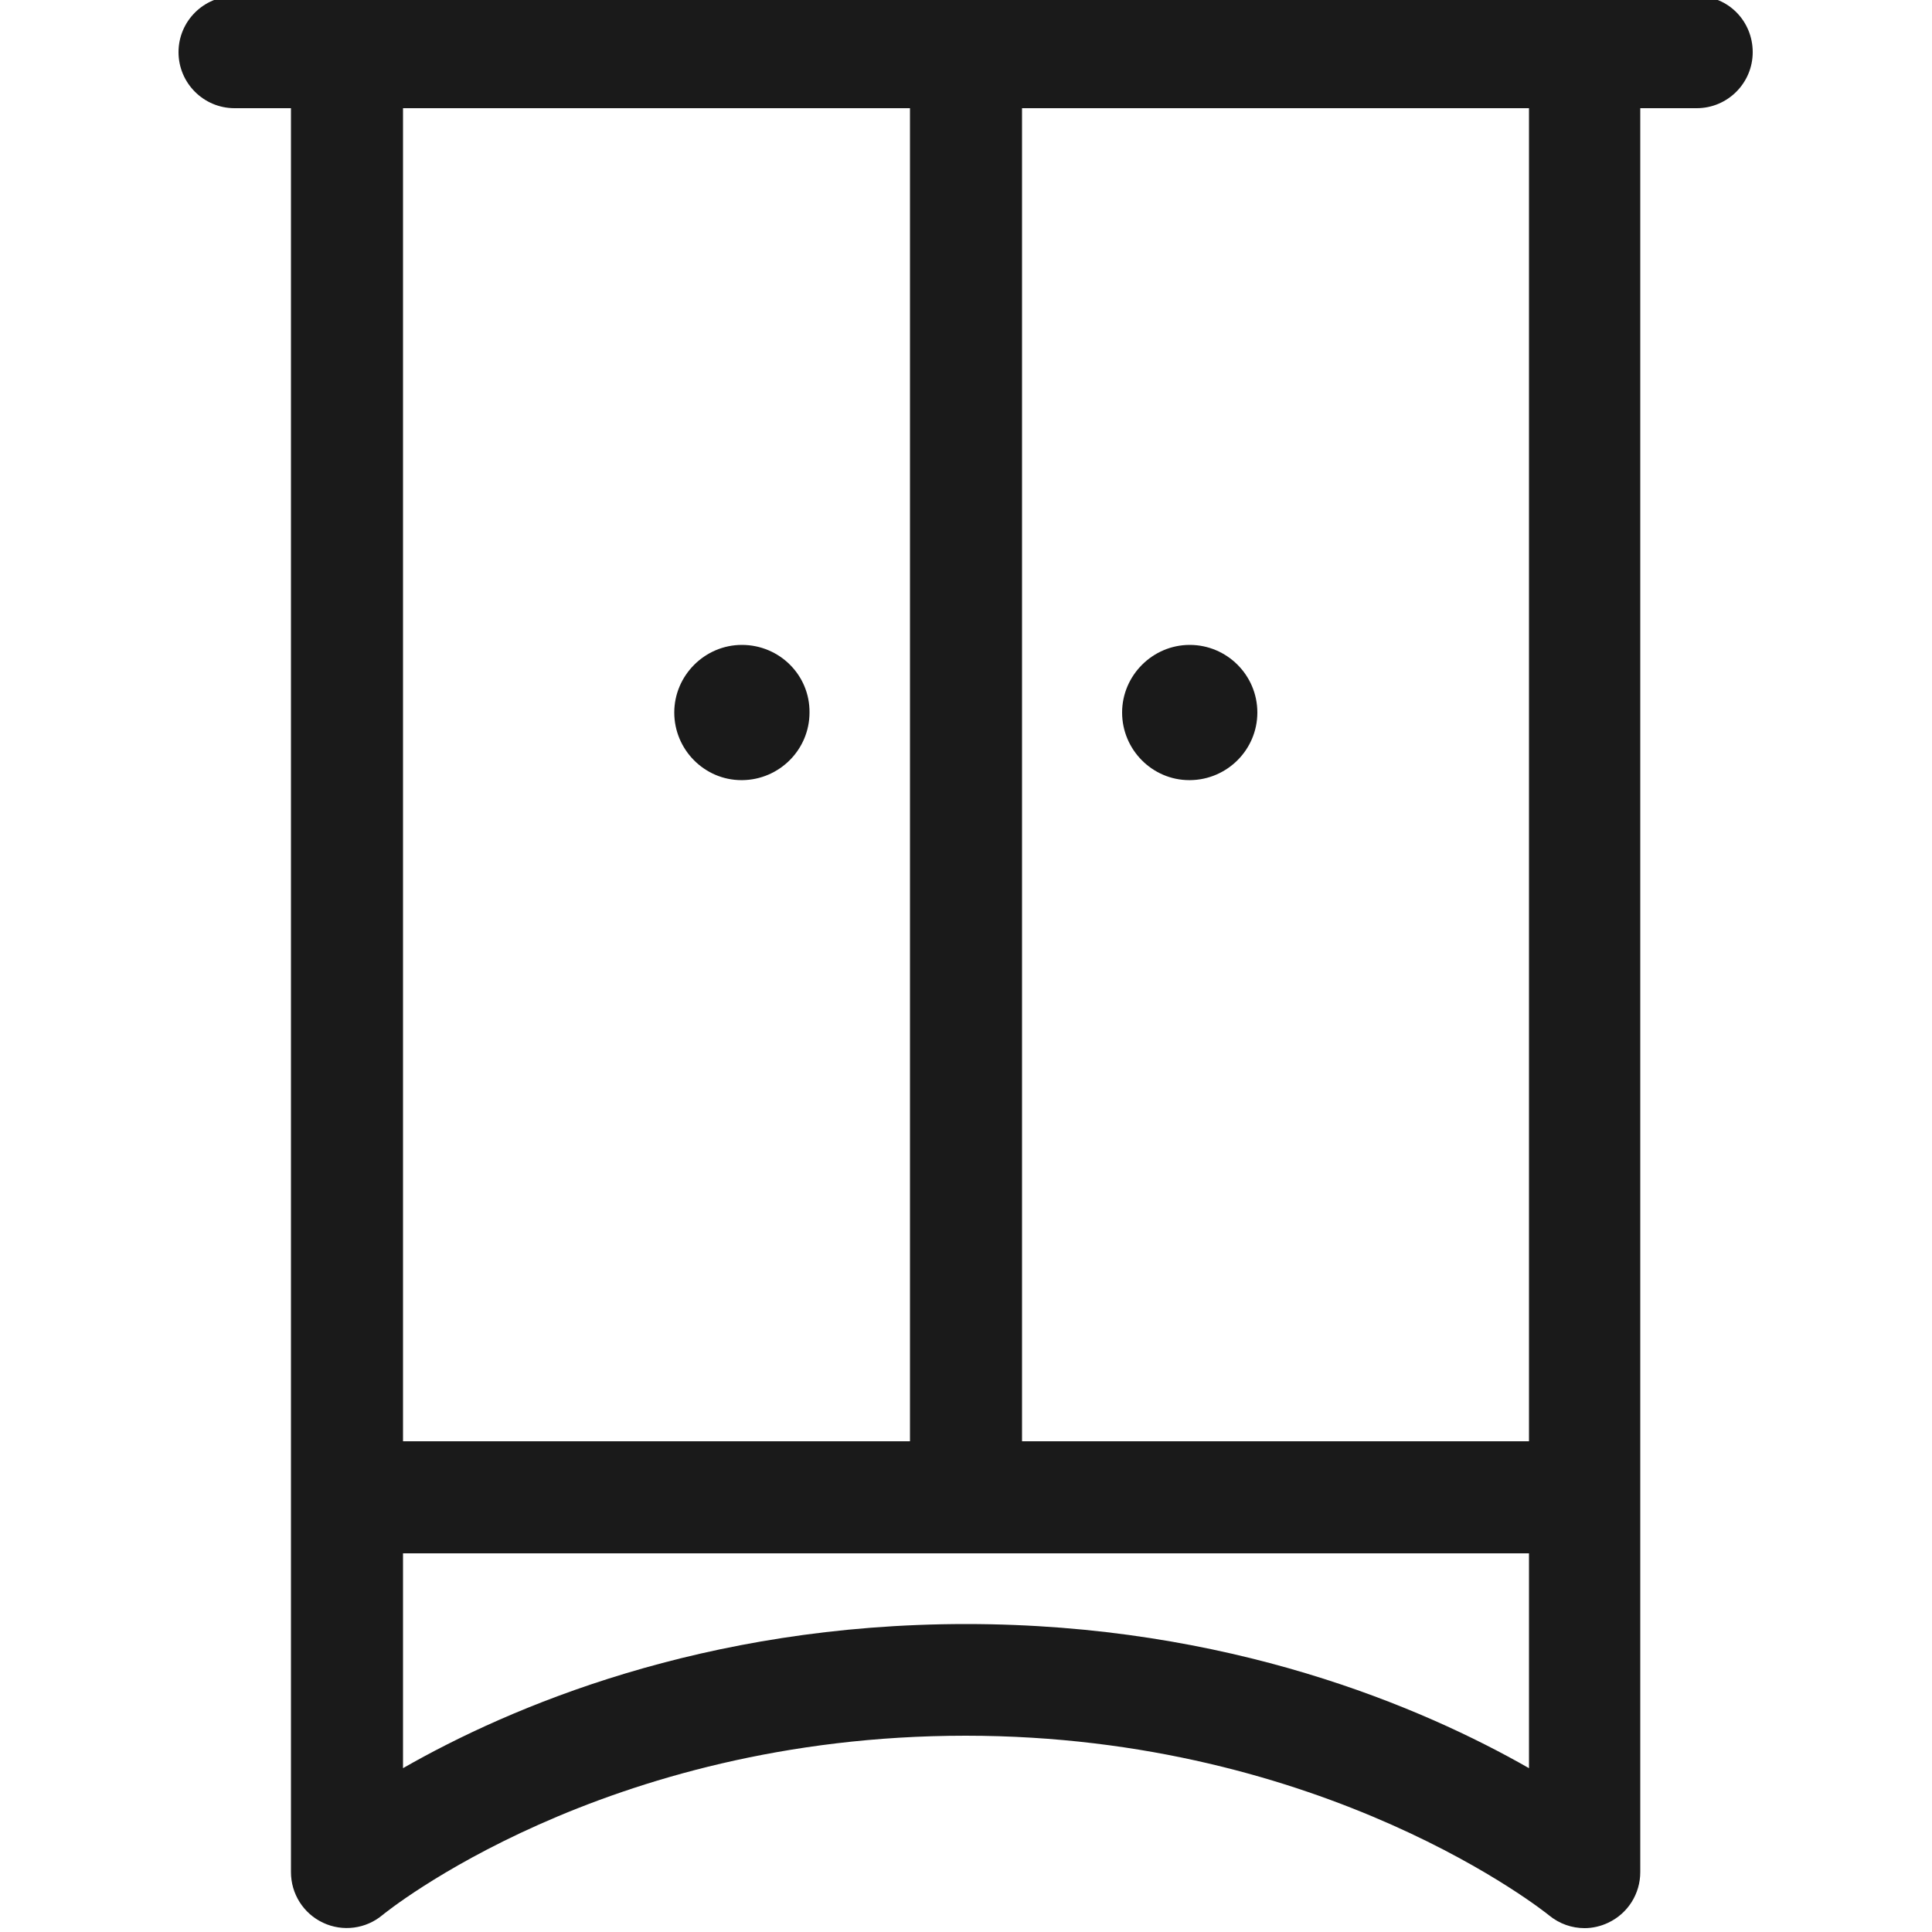 <?xml version="1.0" encoding="utf-8"?>
<!-- Generator: Adobe Illustrator 17.1.0, SVG Export Plug-In . SVG Version: 6.00 Build 0)  -->
<!DOCTYPE svg PUBLIC "-//W3C//DTD SVG 1.1 Basic//EN" "http://www.w3.org/Graphics/SVG/1.1/DTD/svg11-basic.dtd">
<svg version="1.1" baseProfile="basic" id="Arrow_1_"
	 xmlns="http://www.w3.org/2000/svg" xmlns:xlink="http://www.w3.org/1999/xlink" x="0px" y="0px" width="500px" height="500px"
	 viewBox="0 0 500 500" xml:space="preserve">
<g>
	<path fill="#1A1A1A" d="M192,166.9c-9.6,0-17.5,7.9-17.5,17.5c0,9.6,7.8,17.5,17.4,17.5c0,0,0.1,0,0.1,0c0,0,0.1,0,0.1,0
		c9.6-0.1,17.4-7.9,17.4-17.5C209.6,174.7,201.7,166.9,192,166.9z"/>
	<path fill="#1A1A1A" d="M307.8,201.9c0,0,0.1,0,0.1,0s0.1,0,0.1,0c9.6-0.1,17.4-7.9,17.4-17.5c0-9.7-7.9-17.5-17.5-17.5
		c-9.6,0-17.5,7.9-17.5,17.5C290.4,194,298.2,201.9,307.8,201.9z"/>
	<path fill="#1A1A1A" d="M439.3-1h-29.1H89.8H60.7c-8,0-14.5,6.5-14.5,14.5S52.7,28,60.7,28h14.6v456.5c0,5.6,3.2,10.7,8.3,13.1
		c5.1,2.4,11.1,1.6,15.4-2c0.6-0.5,56.9-46.4,150.9-46.4c93.4,0,150.4,46,151,46.5c2.7,2.2,5.9,3.3,9.2,3.3c2.1,0,4.2-0.5,6.1-1.4
		c5.1-2.4,8.3-7.5,8.3-13.1V28h14.6c8,0,14.5-6.5,14.5-14.5S447.3-1,439.3-1z M104.3,28h131.2V373H104.3V28z M395.7,457.6
		c-27.5-15.7-77.7-37.3-145.7-37.3s-118.3,21.6-145.7,37.3V402h291.4V457.6z M395.7,373H264.5V28h131.2V373z"/>
</g>
</svg>
